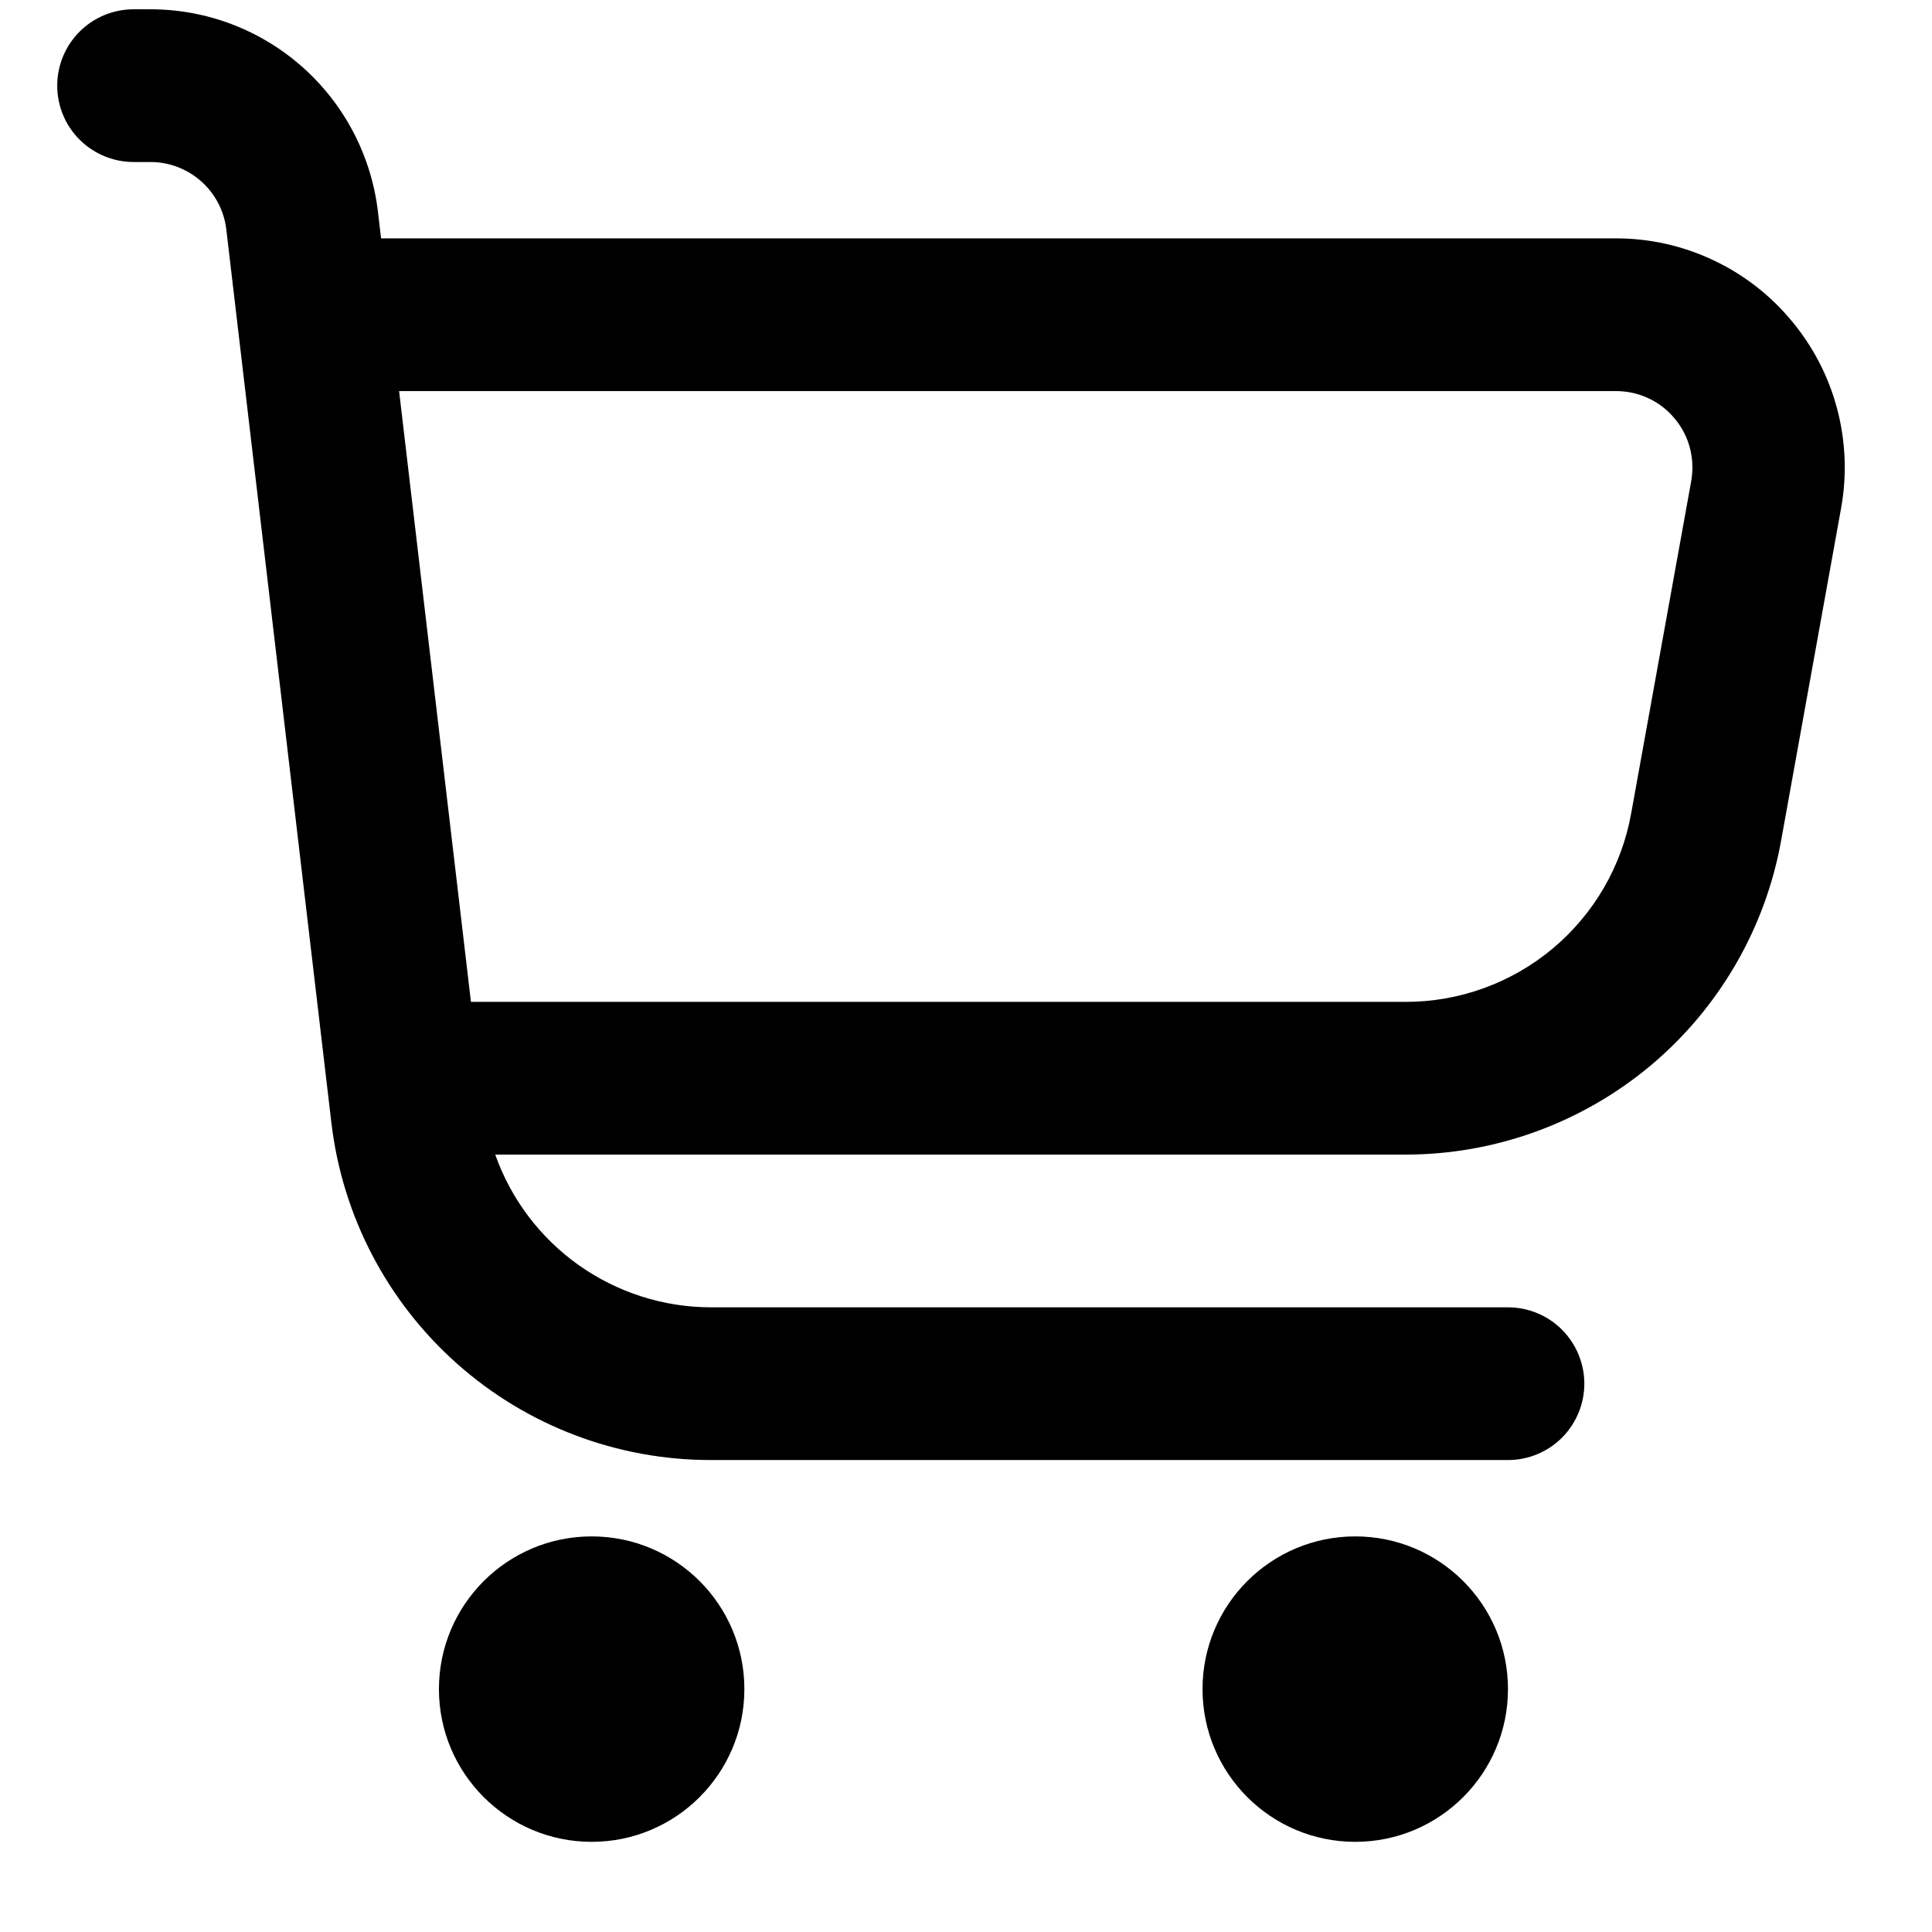 <svg width="21" height="21" viewBox="0 0 21 21" fill="none" xmlns="http://www.w3.org/2000/svg">
<g clip-path="url(#clip0_96_30703)">
<path d="M19.472 3.485C19.239 3.205 18.947 2.979 18.616 2.825C18.286 2.67 17.926 2.59 17.561 2.591H4.142L4.108 2.3C4.036 1.694 3.745 1.136 3.29 0.731C2.834 0.325 2.246 0.101 1.636 0.101L1.452 0.101C1.232 0.101 1.021 0.188 0.865 0.344C0.709 0.5 0.622 0.711 0.622 0.931C0.622 1.151 0.709 1.362 0.865 1.518C1.021 1.673 1.232 1.761 1.452 1.761H1.636C1.839 1.761 2.035 1.836 2.187 1.971C2.339 2.106 2.436 2.292 2.46 2.494L3.602 12.204C3.721 13.214 4.206 14.145 4.966 14.821C5.725 15.497 6.707 15.87 7.724 15.87H16.391C16.611 15.87 16.822 15.783 16.978 15.627C17.133 15.471 17.221 15.26 17.221 15.04C17.221 14.82 17.133 14.609 16.978 14.453C16.822 14.297 16.611 14.21 16.391 14.21H7.724C7.21 14.209 6.709 14.048 6.29 13.751C5.871 13.454 5.554 13.034 5.383 12.55H15.276C16.249 12.55 17.191 12.208 17.938 11.585C18.684 10.96 19.188 10.094 19.36 9.137L20.012 5.523C20.077 5.165 20.062 4.796 19.969 4.444C19.876 4.092 19.706 3.764 19.472 3.485V3.485ZM18.383 5.228L17.73 8.842C17.627 9.417 17.324 9.937 16.875 10.312C16.427 10.686 15.861 10.891 15.276 10.89H5.119L4.338 4.251H17.561C17.683 4.25 17.803 4.276 17.914 4.327C18.025 4.378 18.123 4.453 18.201 4.547C18.28 4.64 18.337 4.75 18.368 4.867C18.399 4.985 18.404 5.108 18.383 5.228V5.228Z" fill="black"/>
<path d="M6.431 20.02C7.348 20.02 8.091 19.276 8.091 18.36C8.091 17.443 7.348 16.7 6.431 16.7C5.515 16.7 4.771 17.443 4.771 18.36C4.771 19.276 5.515 20.02 6.431 20.02Z" fill="black"/>
<path d="M14.731 20.02C15.648 20.02 16.391 19.276 16.391 18.36C16.391 17.443 15.648 16.7 14.731 16.7C13.814 16.7 13.071 17.443 13.071 18.36C13.071 19.276 13.814 20.02 14.731 20.02Z" fill="black"/>
</g>
<defs>
<clipPath id="clip0_96_30703">
<rect width="19.919" height="19.919" fill="white" transform="translate(0.622 0.101)"/>
</clipPath>
</defs>
</svg>
